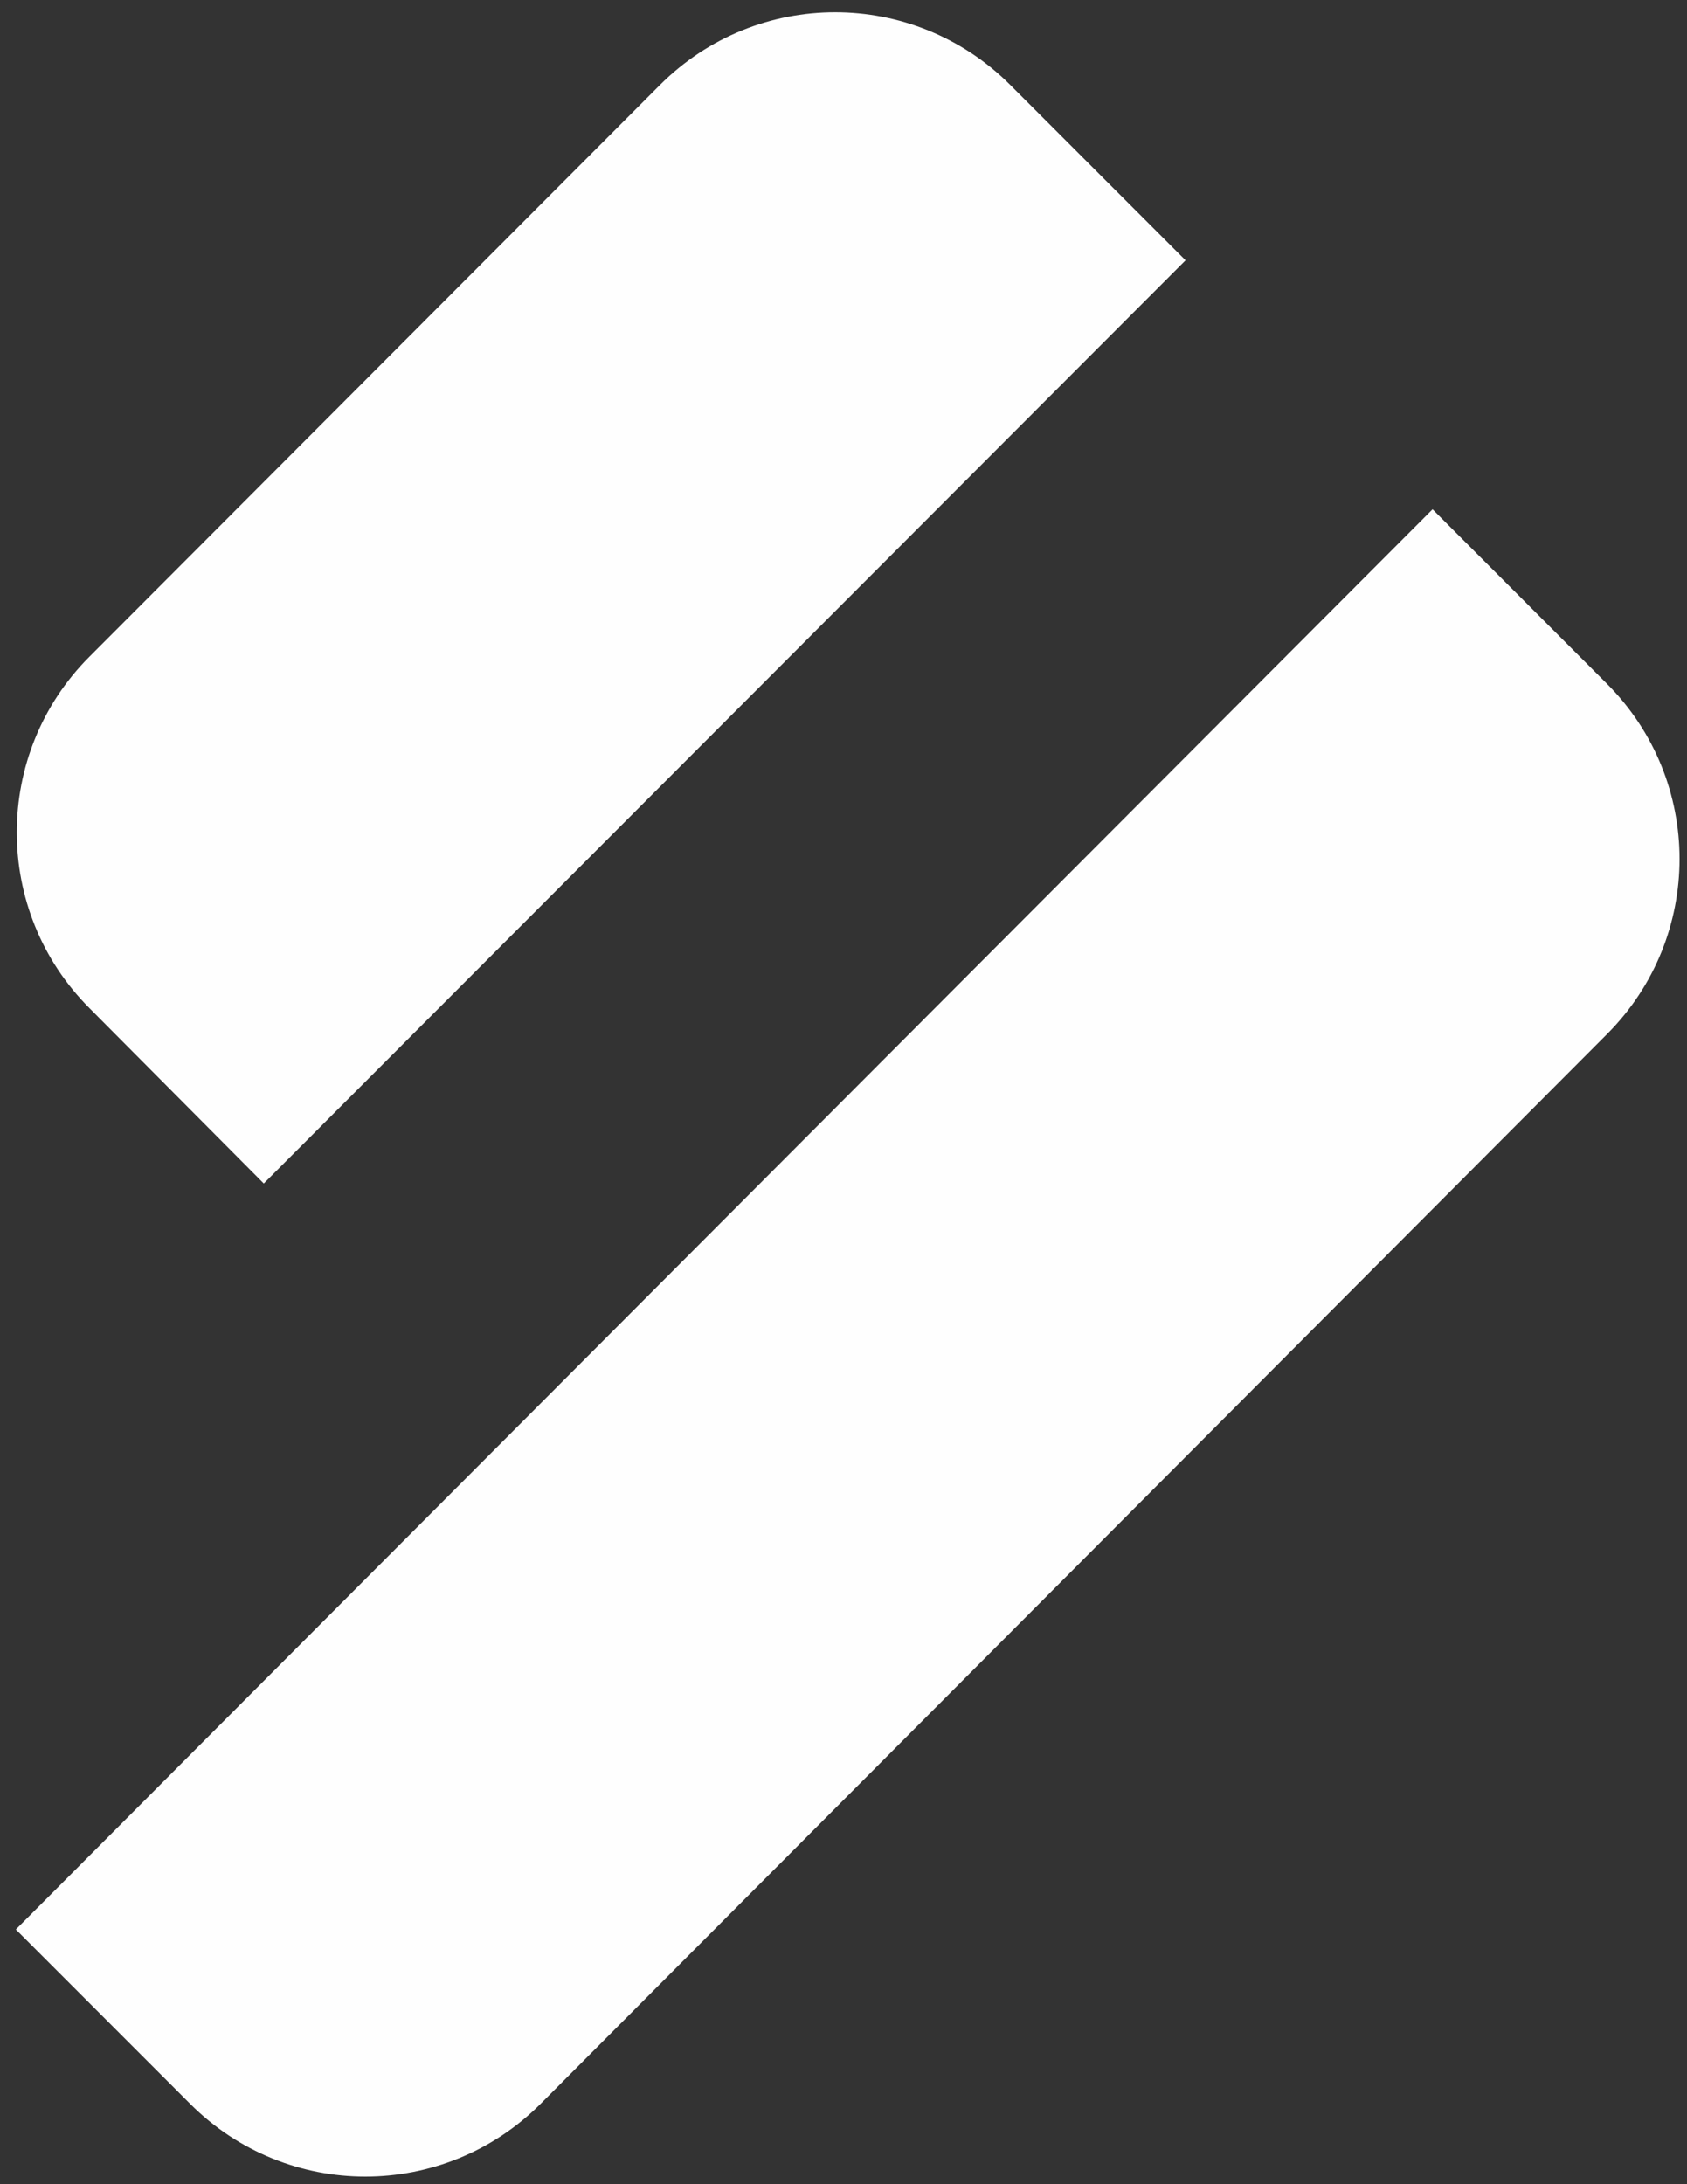 <?xml version="1.0" encoding="UTF-8"?>
<!DOCTYPE svg PUBLIC "-//W3C//DTD SVG 1.1//EN" "http://www.w3.org/Graphics/SVG/1.1/DTD/svg11.dtd">
<!-- Creator: CorelDRAW 2019 (64-Bit) -->
<svg xmlns="http://www.w3.org/2000/svg" xml:space="preserve" width="8.5in" height="11in" version="1.1" style="shape-rendering:geometricPrecision; text-rendering:geometricPrecision; image-rendering:optimizeQuality; fill-rule:evenodd; clip-rule:evenodd"
viewBox="0 0 8500 11000"
 xmlns:xlink="http://www.w3.org/1999/xlink">
 <rect x="0" y="0" width="8500" height="11000" fill="#333333" stroke="none"/>
 <defs>
  <style type="text/css">
   <![CDATA[
    .fil0 {fill:#FEFEFE}
   ]]>
  </style>
 </defs>
 <g id="Layer_x0020_1">
  <g id="Layer_x0020_1_0">
   <g id="_2258889359776">
    <path class="fil0" d="M5973.48 1311.05l-882.87 -882.87c-488.4,-488.4 -1277.35,-488.4 -1765.74,0l-2874.04 2878.73c-488.4,488.4 -488.4,1282.04 0,1770.44l878.18 882.87 4644.48 -4649.17 0 0z"/>
    <path class="fil0" d="M8096.13 3443.09l-878.18 -878.18 -7138.12 7152.21 878.18 878.18c488.4,488.4 1277.35,488.4 1765.74,0l5372.37 -5386.46c488.4,-488.4 488.4,-1277.35 0,-1765.74l0 0 0 0z"/>
   </g>
  </g>
 </g>
</svg>
